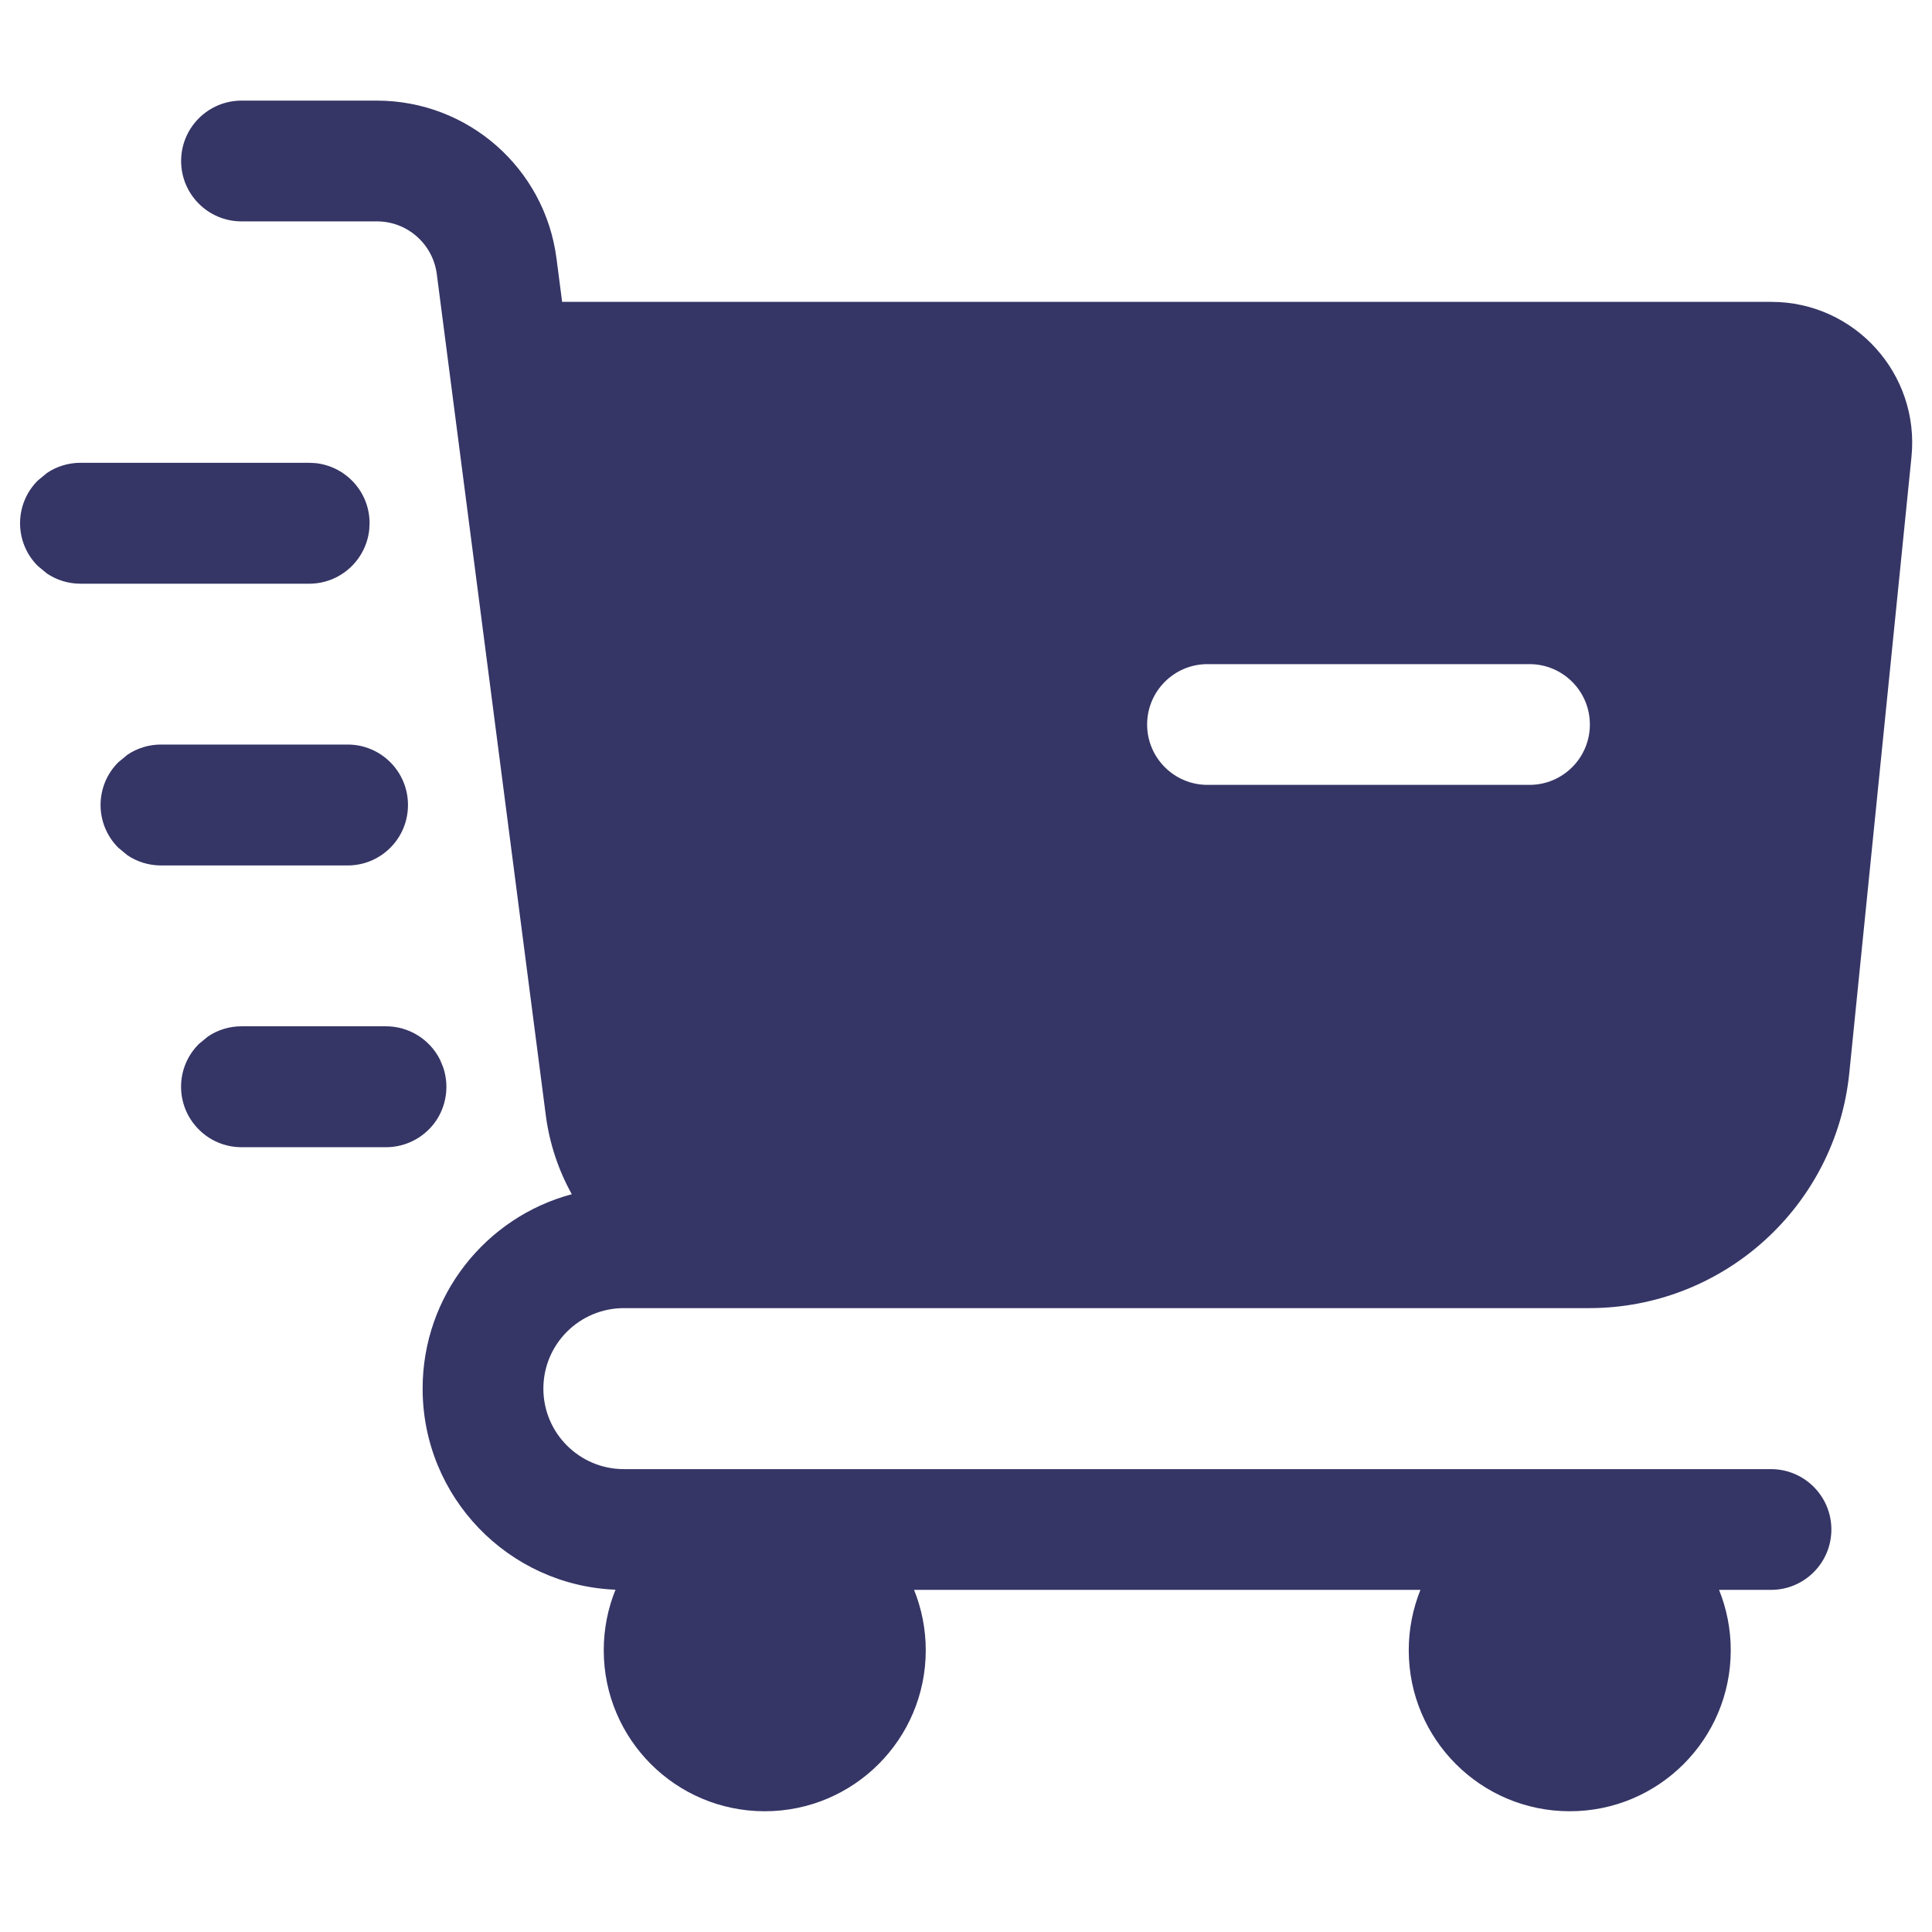 <svg width="24" height="24" viewBox="0 0 24 24" fill="none" xmlns="http://www.w3.org/2000/svg">
<path fill-rule="evenodd" clip-rule="evenodd" d="M3 1.25C2.586 1.25 2.25 1.586 2.25 2C2.25 2.414 2.586 2.75 3 2.75H4.682C5.059 2.75 5.377 3.03 5.426 3.404L6.78 13.854C6.826 14.207 6.938 14.538 7.103 14.835C6.036 15.12 5.25 16.093 5.25 17.25C5.25 18.596 6.314 19.694 7.646 19.748C7.552 19.98 7.5 20.234 7.5 20.5C7.5 21.605 8.395 22.5 9.5 22.5C10.605 22.5 11.5 21.605 11.5 20.5C11.5 20.235 11.448 19.982 11.355 19.75H17.645C17.552 19.982 17.5 20.235 17.5 20.5C17.5 21.605 18.395 22.5 19.5 22.5C20.605 22.5 21.5 21.605 21.5 20.5C21.5 20.235 21.448 19.982 21.355 19.75H22C22.414 19.75 22.75 19.414 22.75 19C22.75 18.586 22.414 18.25 22 18.25H7.75C7.198 18.25 6.75 17.802 6.75 17.25C6.75 16.698 7.198 16.25 7.75 16.25H19.74C21.408 16.25 22.806 14.986 22.973 13.326L23.745 5.676C23.849 4.645 23.04 3.75 22.004 3.75H6.983L6.913 3.211C6.768 2.089 5.813 1.25 4.682 1.25H3ZM15 8.25C14.586 8.25 14.25 8.586 14.25 9C14.25 9.414 14.586 9.75 15 9.75H19C19.414 9.75 19.75 9.414 19.75 9C19.75 8.586 19.414 8.25 19 8.25H15Z" fill="#353566"/>
<path d="M4.795 12.749C5.079 12.749 5.339 12.91 5.466 13.164L5.467 13.166L5.504 13.255C5.577 13.466 5.553 13.702 5.434 13.896C5.297 14.116 5.056 14.251 4.796 14.251H3C2.801 14.251 2.61 14.172 2.47 14.031L2.469 14.03C2.176 13.737 2.176 13.263 2.469 12.97L2.47 12.969L2.584 12.875C2.706 12.793 2.851 12.749 3 12.749H4.795Z" fill="#353566"/>
<path d="M5.068 9.999C5.068 9.585 4.733 9.249 4.318 9.249H2C1.851 9.249 1.706 9.293 1.584 9.375L1.47 9.469L1.469 9.47C1.176 9.763 1.176 10.237 1.469 10.53L1.47 10.531L1.584 10.625C1.706 10.707 1.851 10.751 2 10.751H4.318C4.733 10.751 5.068 10.415 5.068 10.001V9.999Z" fill="#353566"/>
<path d="M3.841 5.749L3.918 5.753C4.296 5.792 4.591 6.111 4.591 6.499V6.501L4.587 6.578C4.548 6.956 4.229 7.251 3.841 7.251H1C0.851 7.251 0.706 7.207 0.584 7.125L0.47 7.031L0.469 7.03C0.176 6.737 0.176 6.263 0.469 5.97L0.47 5.969L0.584 5.875C0.706 5.793 0.851 5.749 1 5.749H3.841Z" fill="#353566"/>
</svg>
